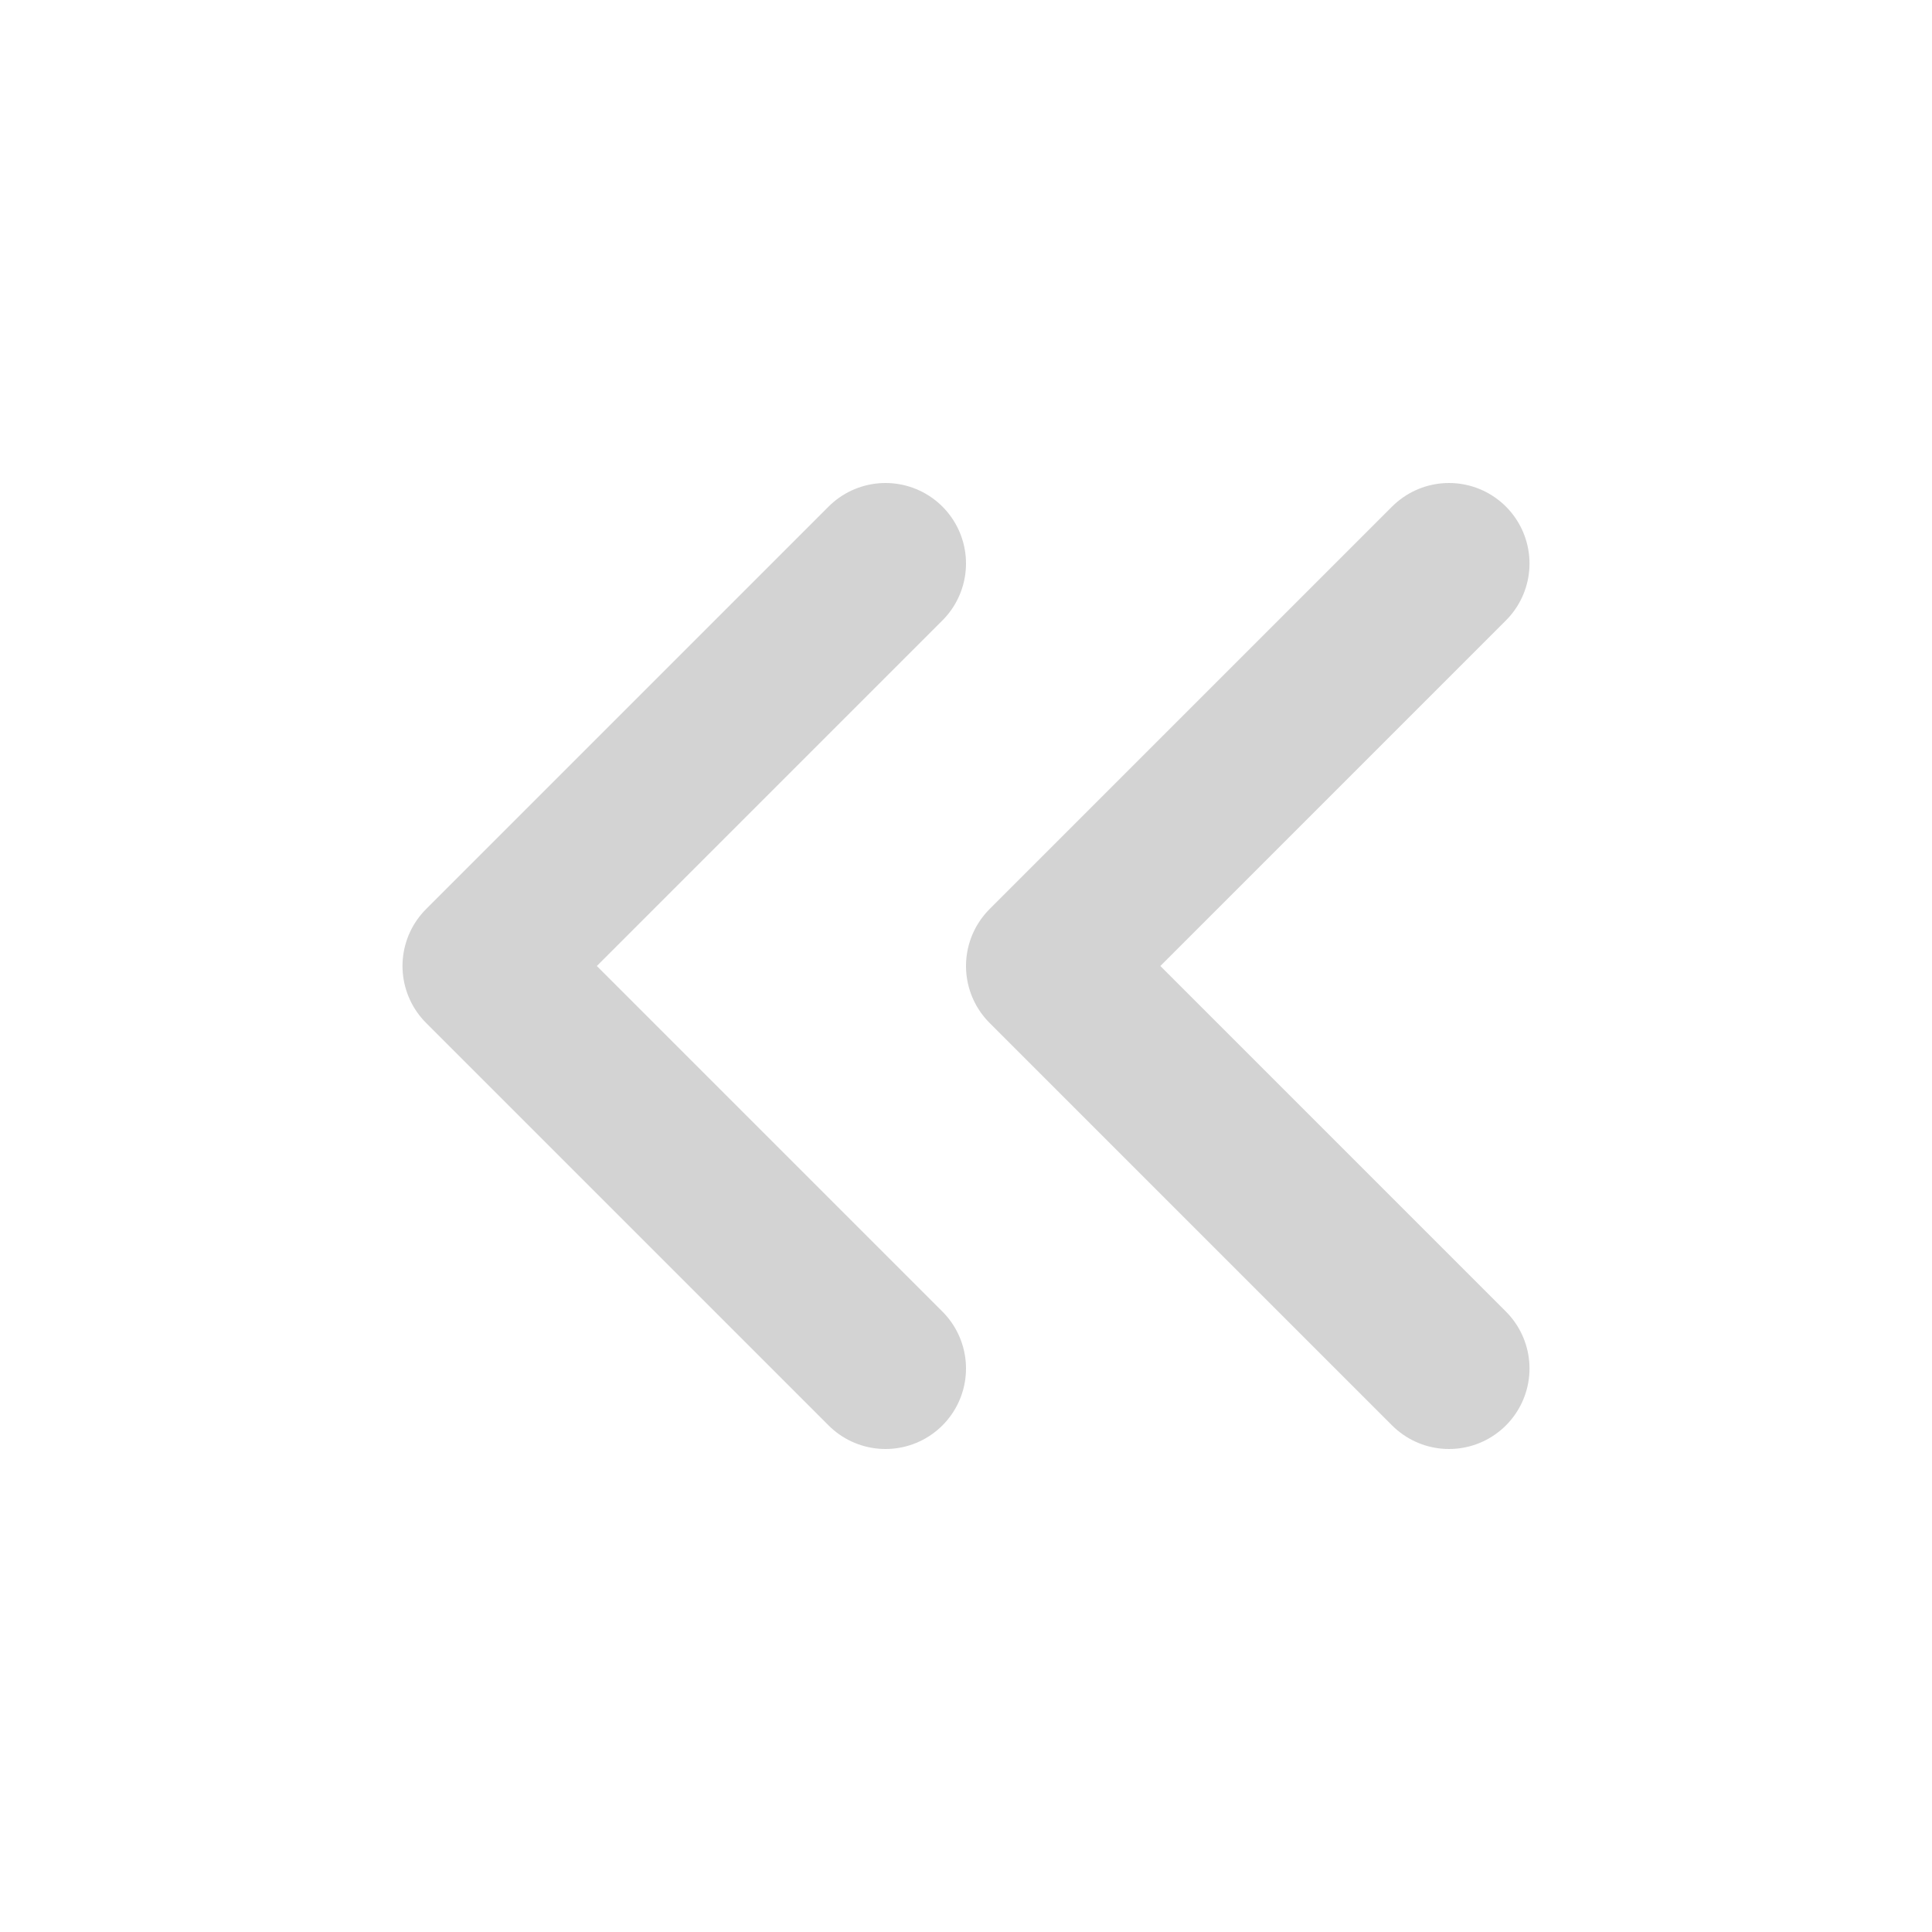 <svg xmlns="http://www.w3.org/2000/svg" width="24" height="24" viewBox="0 0 24 24" fill="none" stroke="lightgrey" stroke-width="2" stroke-linecap="round" stroke-linejoin="round" class="feather feather-chevrons-left"><polyline points="11 17 6 12 11 7"></polyline><polyline points="18 17 13 12 18 7"></polyline></svg>
